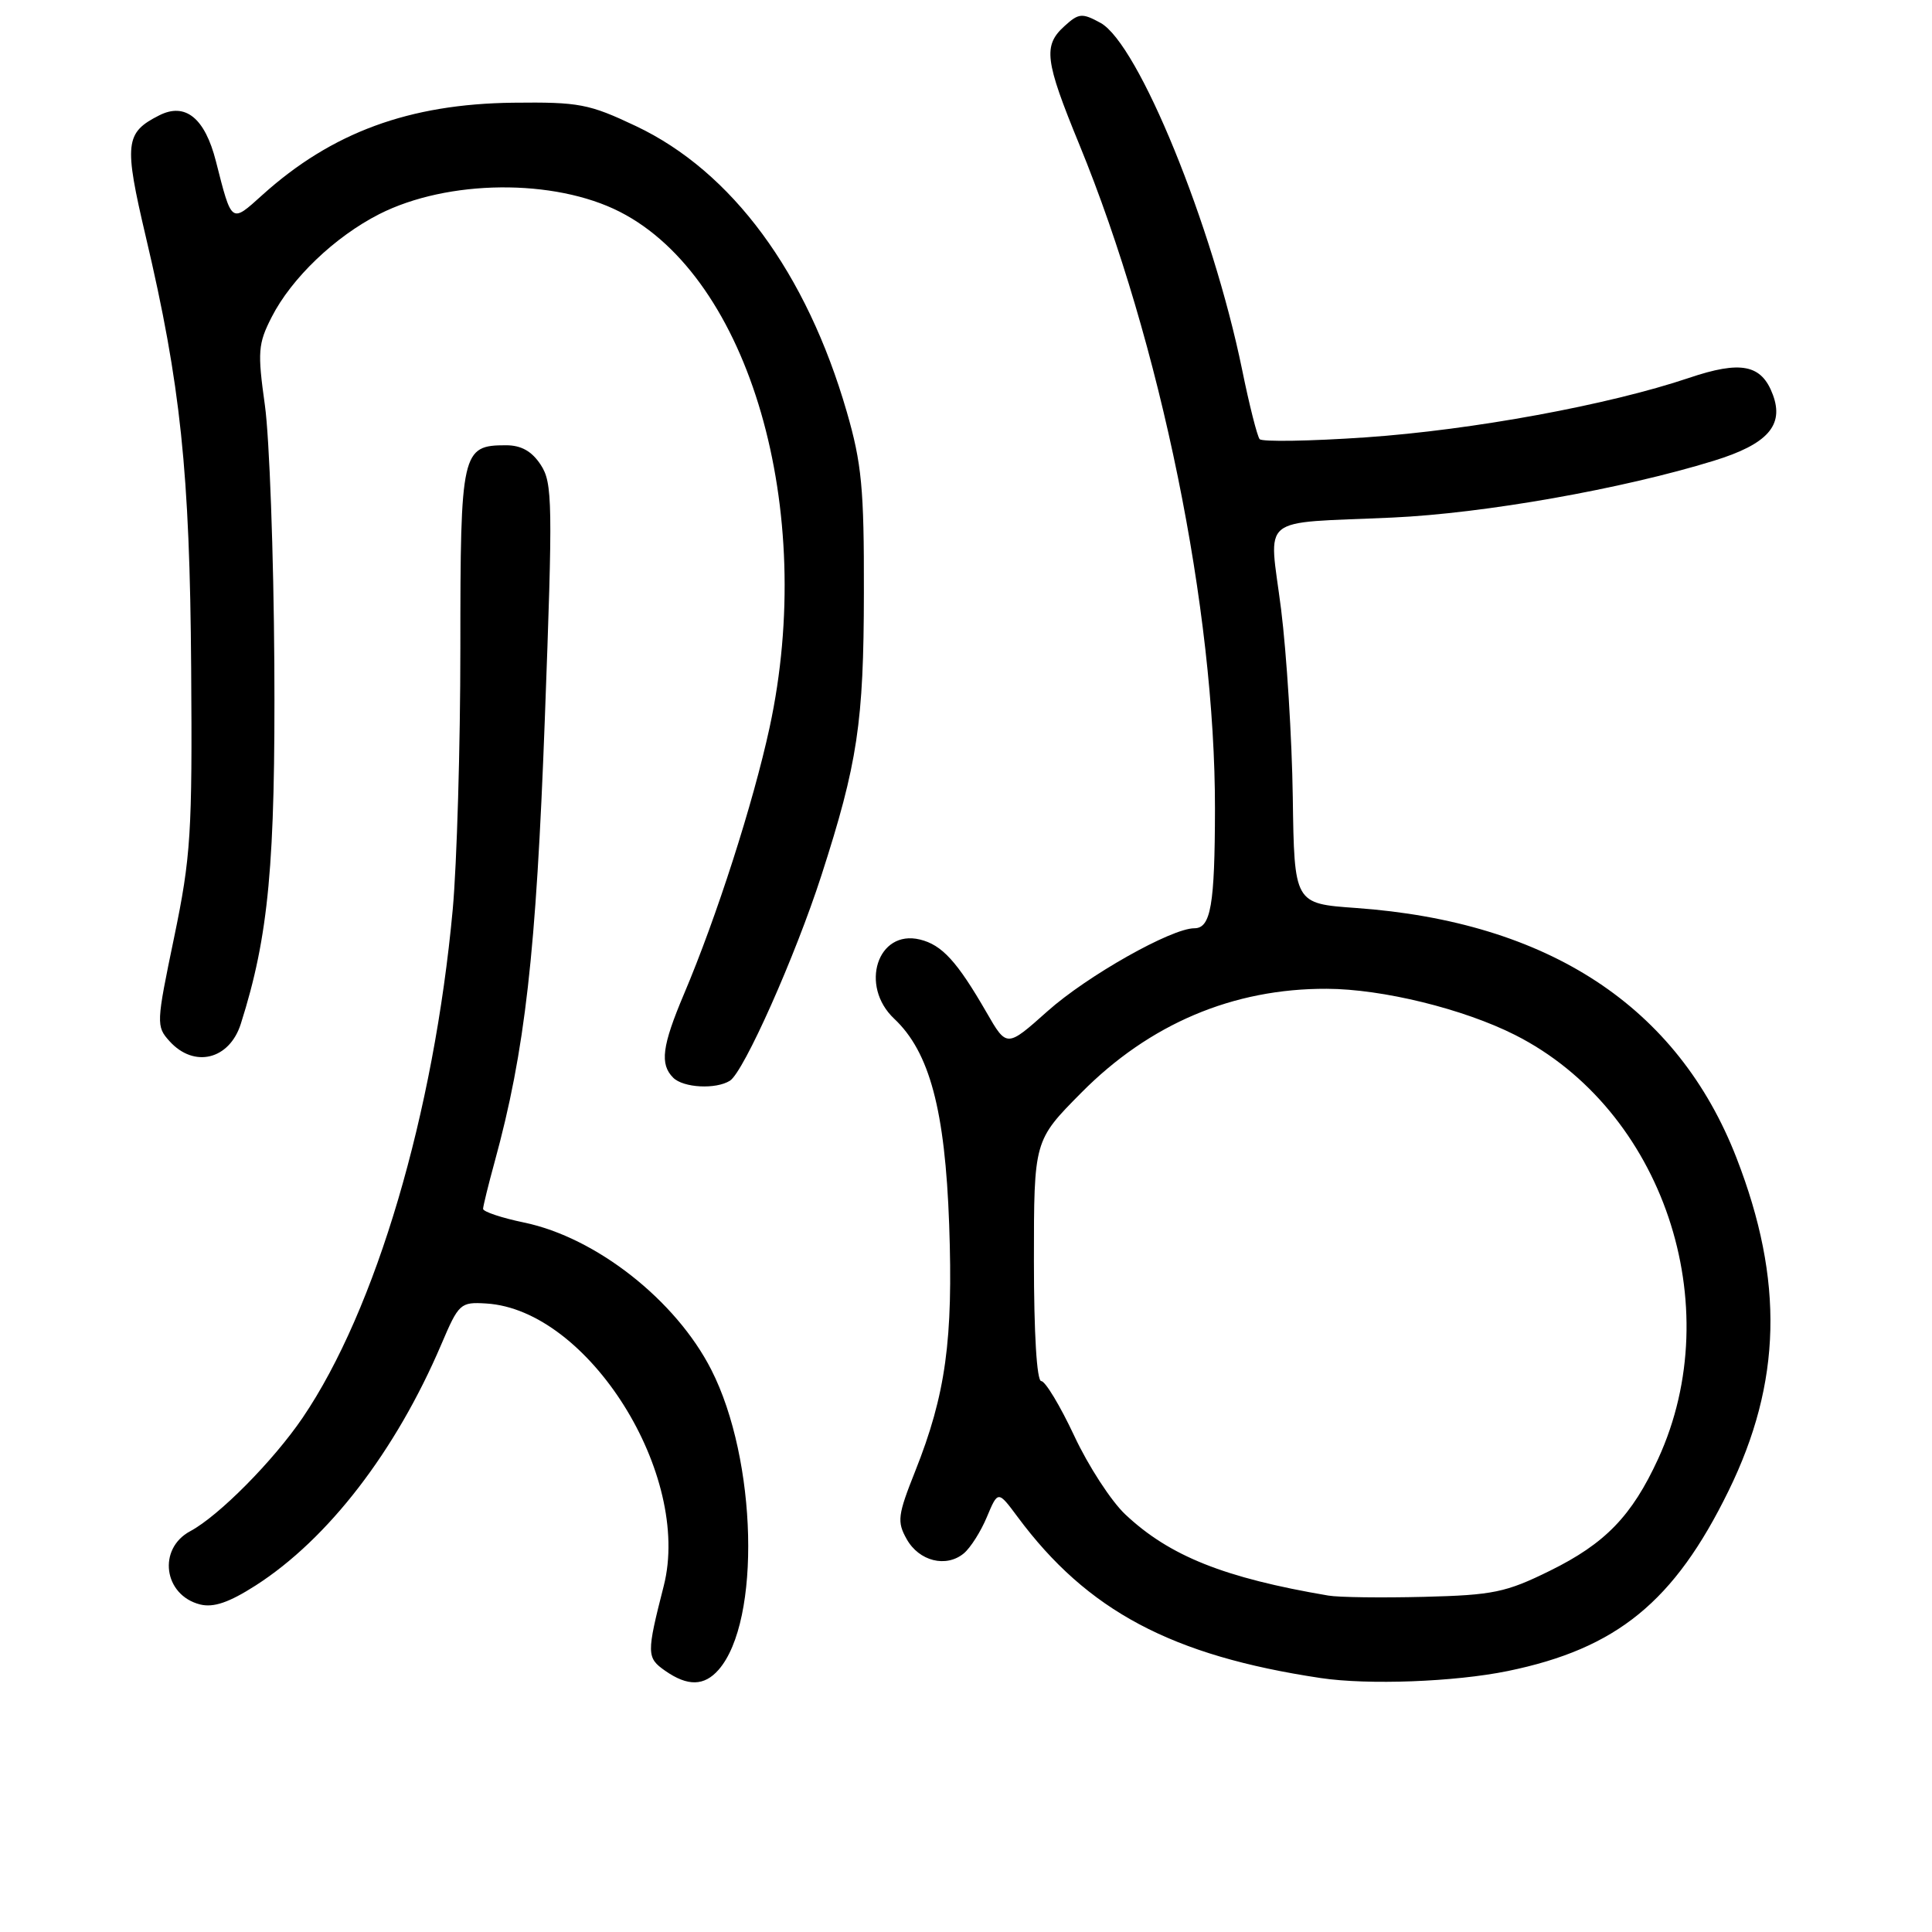 <?xml version="1.0" encoding="UTF-8" standalone="no"?>
<!DOCTYPE svg PUBLIC "-//W3C//DTD SVG 1.1//EN" "http://www.w3.org/Graphics/SVG/1.1/DTD/svg11.dtd" >
<svg xmlns="http://www.w3.org/2000/svg" xmlns:xlink="http://www.w3.org/1999/xlink" version="1.1" viewBox="0 0 256 256">
 <g >
 <path fill="currentColor"
d=" M 95.22 221.25 C 100.85 214.81 100.33 193.42 94.25 181.50 C 89.56 172.28 78.98 163.97 69.43 161.99 C 66.44 161.37 64.01 160.55 64.01 160.18 C 64.02 159.81 64.70 157.03 65.53 154.00 C 69.58 139.24 71.04 126.31 72.19 95.34 C 73.26 66.54 73.22 63.99 71.65 61.59 C 70.47 59.79 69.07 59.00 67.05 59.00 C 61.18 59.00 61.00 59.78 61.00 85.82 C 61.00 98.84 60.54 114.45 59.99 120.50 C 57.50 147.51 49.81 173.56 40.10 187.86 C 36.21 193.58 29.00 200.86 25.21 202.89 C 20.85 205.22 21.68 211.38 26.52 212.60 C 28.30 213.04 30.35 212.34 33.88 210.08 C 43.48 203.92 52.44 192.28 58.47 178.15 C 60.79 172.70 61.00 172.51 64.43 172.72 C 77.96 173.55 91.70 195.42 87.95 210.14 C 85.66 219.11 85.67 219.66 88.13 221.38 C 91.12 223.47 93.31 223.43 95.22 221.25 Z  M 199.79 221.42 C 214.24 218.45 221.85 212.24 229.04 197.55 C 236.09 183.16 236.41 169.69 230.10 153.44 C 222.31 133.37 205.18 122.13 179.64 120.31 C 171.50 119.73 171.50 119.73 171.30 105.61 C 171.19 97.85 170.49 86.65 169.75 80.72 C 168.14 68.03 166.49 69.40 184.50 68.58 C 196.65 68.03 214.98 64.79 227.10 61.05 C 234.20 58.86 236.42 56.37 234.92 52.32 C 233.43 48.29 230.70 47.74 223.78 50.08 C 213.15 53.66 195.15 56.97 181.00 57.95 C 173.57 58.46 167.24 58.56 166.91 58.19 C 166.59 57.81 165.54 53.67 164.59 49.00 C 160.66 29.84 150.84 5.78 145.82 3.03 C 143.39 1.70 142.94 1.74 141.07 3.44 C 138.19 6.04 138.43 7.98 143.02 19.16 C 153.81 45.48 161.02 80.80 160.99 107.21 C 160.97 119.92 160.44 123.00 158.26 123.00 C 155.22 123.00 144.06 129.30 138.80 133.99 C 133.40 138.81 133.40 138.81 130.72 134.15 C 126.82 127.39 124.82 125.20 121.89 124.49 C 116.28 123.13 113.85 130.63 118.49 134.99 C 123.17 139.39 125.23 147.08 125.77 162.26 C 126.31 177.54 125.32 184.76 121.27 194.94 C 118.95 200.77 118.84 201.63 120.14 203.94 C 121.78 206.87 125.37 207.77 127.71 205.83 C 128.59 205.10 129.97 202.93 130.77 201.00 C 132.24 197.50 132.24 197.50 134.84 201.00 C 144.07 213.44 155.25 219.39 175.00 222.35 C 181.28 223.29 192.76 222.86 199.79 221.42 Z  M 96.72 143.20 C 98.56 142.03 105.39 126.69 108.84 116.00 C 113.64 101.13 114.45 95.74 114.47 78.50 C 114.50 64.72 114.18 61.40 112.20 54.56 C 106.86 36.12 96.98 22.73 84.27 16.71 C 78.04 13.76 76.74 13.51 68.00 13.61 C 54.22 13.77 43.95 17.55 34.76 25.84 C 30.60 29.59 30.73 29.69 28.61 21.37 C 27.15 15.63 24.55 13.53 21.09 15.29 C 16.56 17.58 16.41 19.00 19.32 31.37 C 23.93 50.94 25.15 62.52 25.33 88.50 C 25.49 110.43 25.29 113.51 23.07 124.22 C 20.70 135.61 20.68 135.99 22.47 137.97 C 25.72 141.56 30.40 140.42 31.91 135.66 C 35.61 124.01 36.50 114.47 36.35 88.00 C 36.26 73.42 35.70 57.99 35.10 53.70 C 34.11 46.62 34.19 45.55 36.00 42.01 C 38.62 36.87 44.37 31.37 50.24 28.38 C 59.32 23.77 73.44 23.63 82.14 28.07 C 99.32 36.84 108.22 67.53 101.97 96.42 C 99.80 106.43 94.95 121.53 90.63 131.72 C 87.72 138.60 87.41 141.01 89.20 142.80 C 90.55 144.15 94.86 144.37 96.72 143.20 Z  M 176.00 211.42 C 162.22 209.08 154.97 206.18 149.12 200.68 C 147.25 198.93 144.20 194.24 142.34 190.25 C 140.47 186.26 138.50 183.00 137.97 183.00 C 137.38 183.00 137.00 176.69 137.00 167.07 C 137.00 151.13 137.00 151.13 143.25 144.82 C 152.30 135.67 163.39 130.97 175.80 131.02 C 183.16 131.04 193.91 133.68 200.76 137.14 C 220.33 147.04 229.07 172.94 219.71 193.31 C 216.23 200.88 212.69 204.53 205.38 208.13 C 199.54 211.01 197.85 211.36 188.69 211.59 C 183.09 211.73 177.38 211.66 176.00 211.42 Z "/>
</g>
</svg>